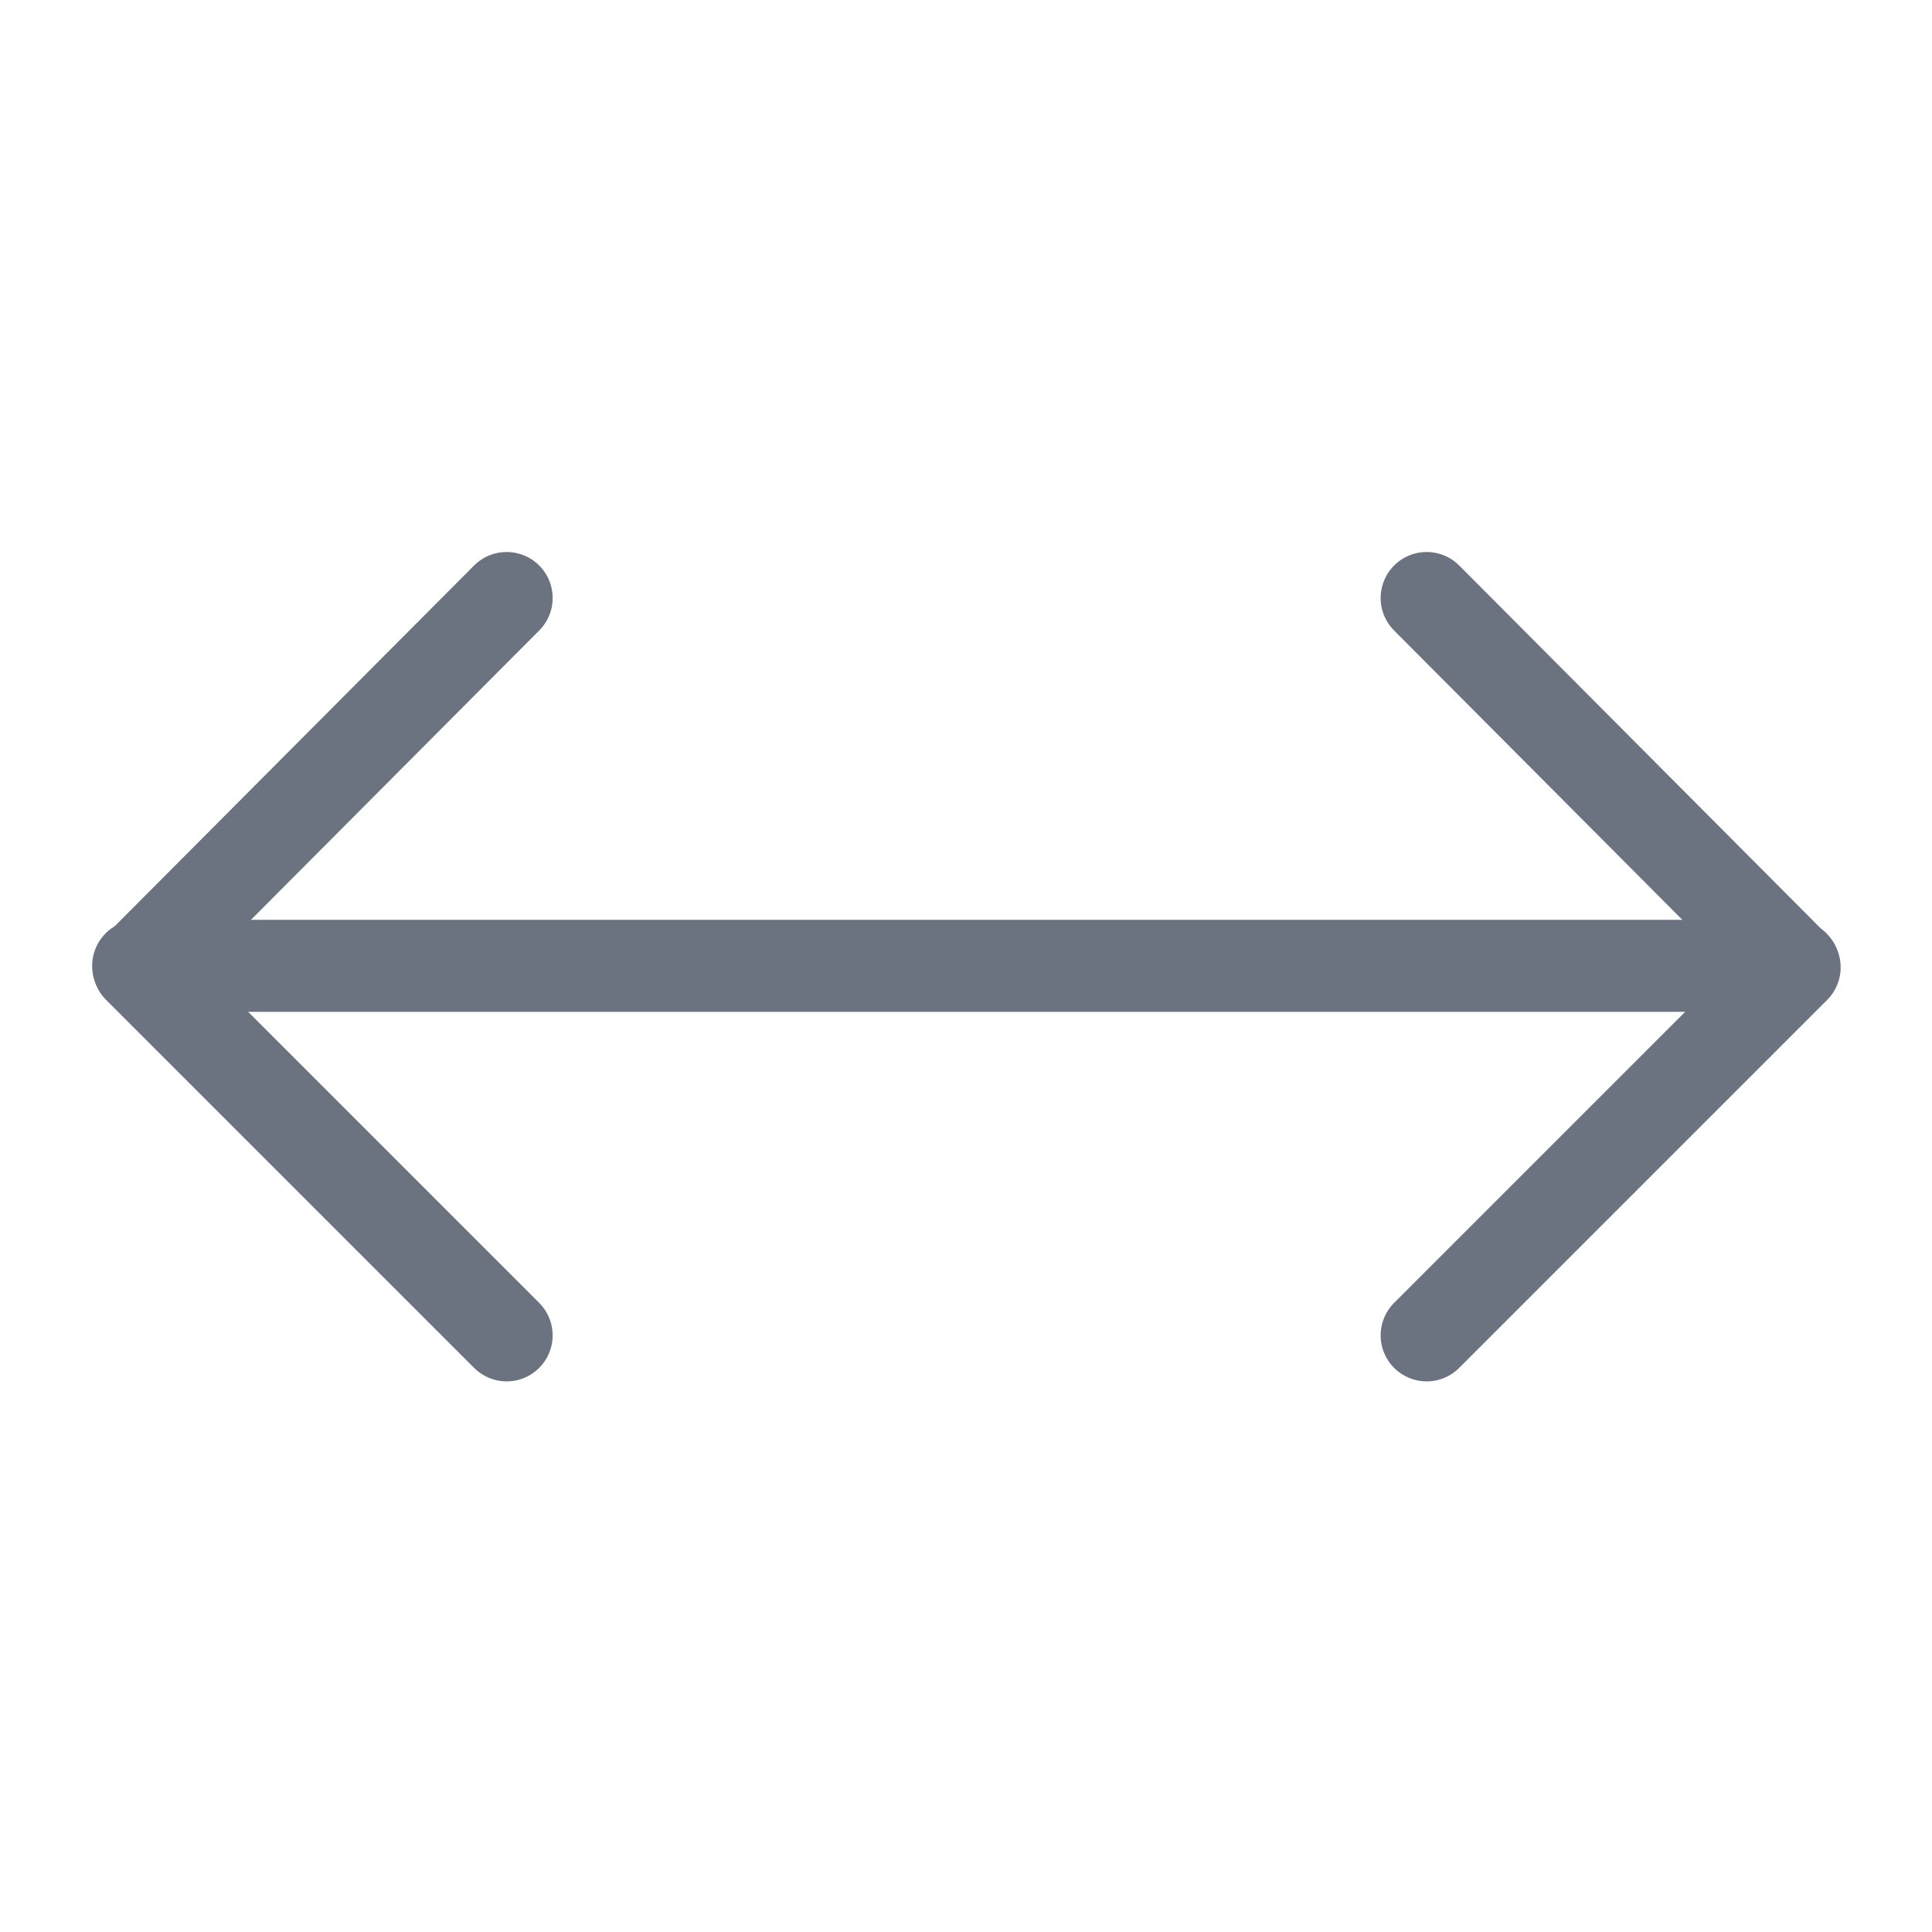 <?xml version="1.0" encoding="utf-8"?>

<!-- Uploaded to: SVG Repo, www.svgrepo.com, Generator: SVG Repo Mixer Tools -->
<svg width="24px" height="24px" viewBox="0 0 21 21" xmlns="http://www.w3.org/2000/svg">

    <g fill="none" fill-rule="evenodd" stroke="#6b7280" stroke-linecap="round" stroke-linejoin="round"
        transform="translate(1.228 .814)">

        <path d="m14.279 13.701 4-4-4-4.015" />

        <path d="m4.279 13.701-4-4 4-4.015" />

        <path d="m15.636 3.322-12.728 12.728"
            transform="matrix(.707 .707 -.707 .707 9.565 -3.719)" />

    </g>

</svg>